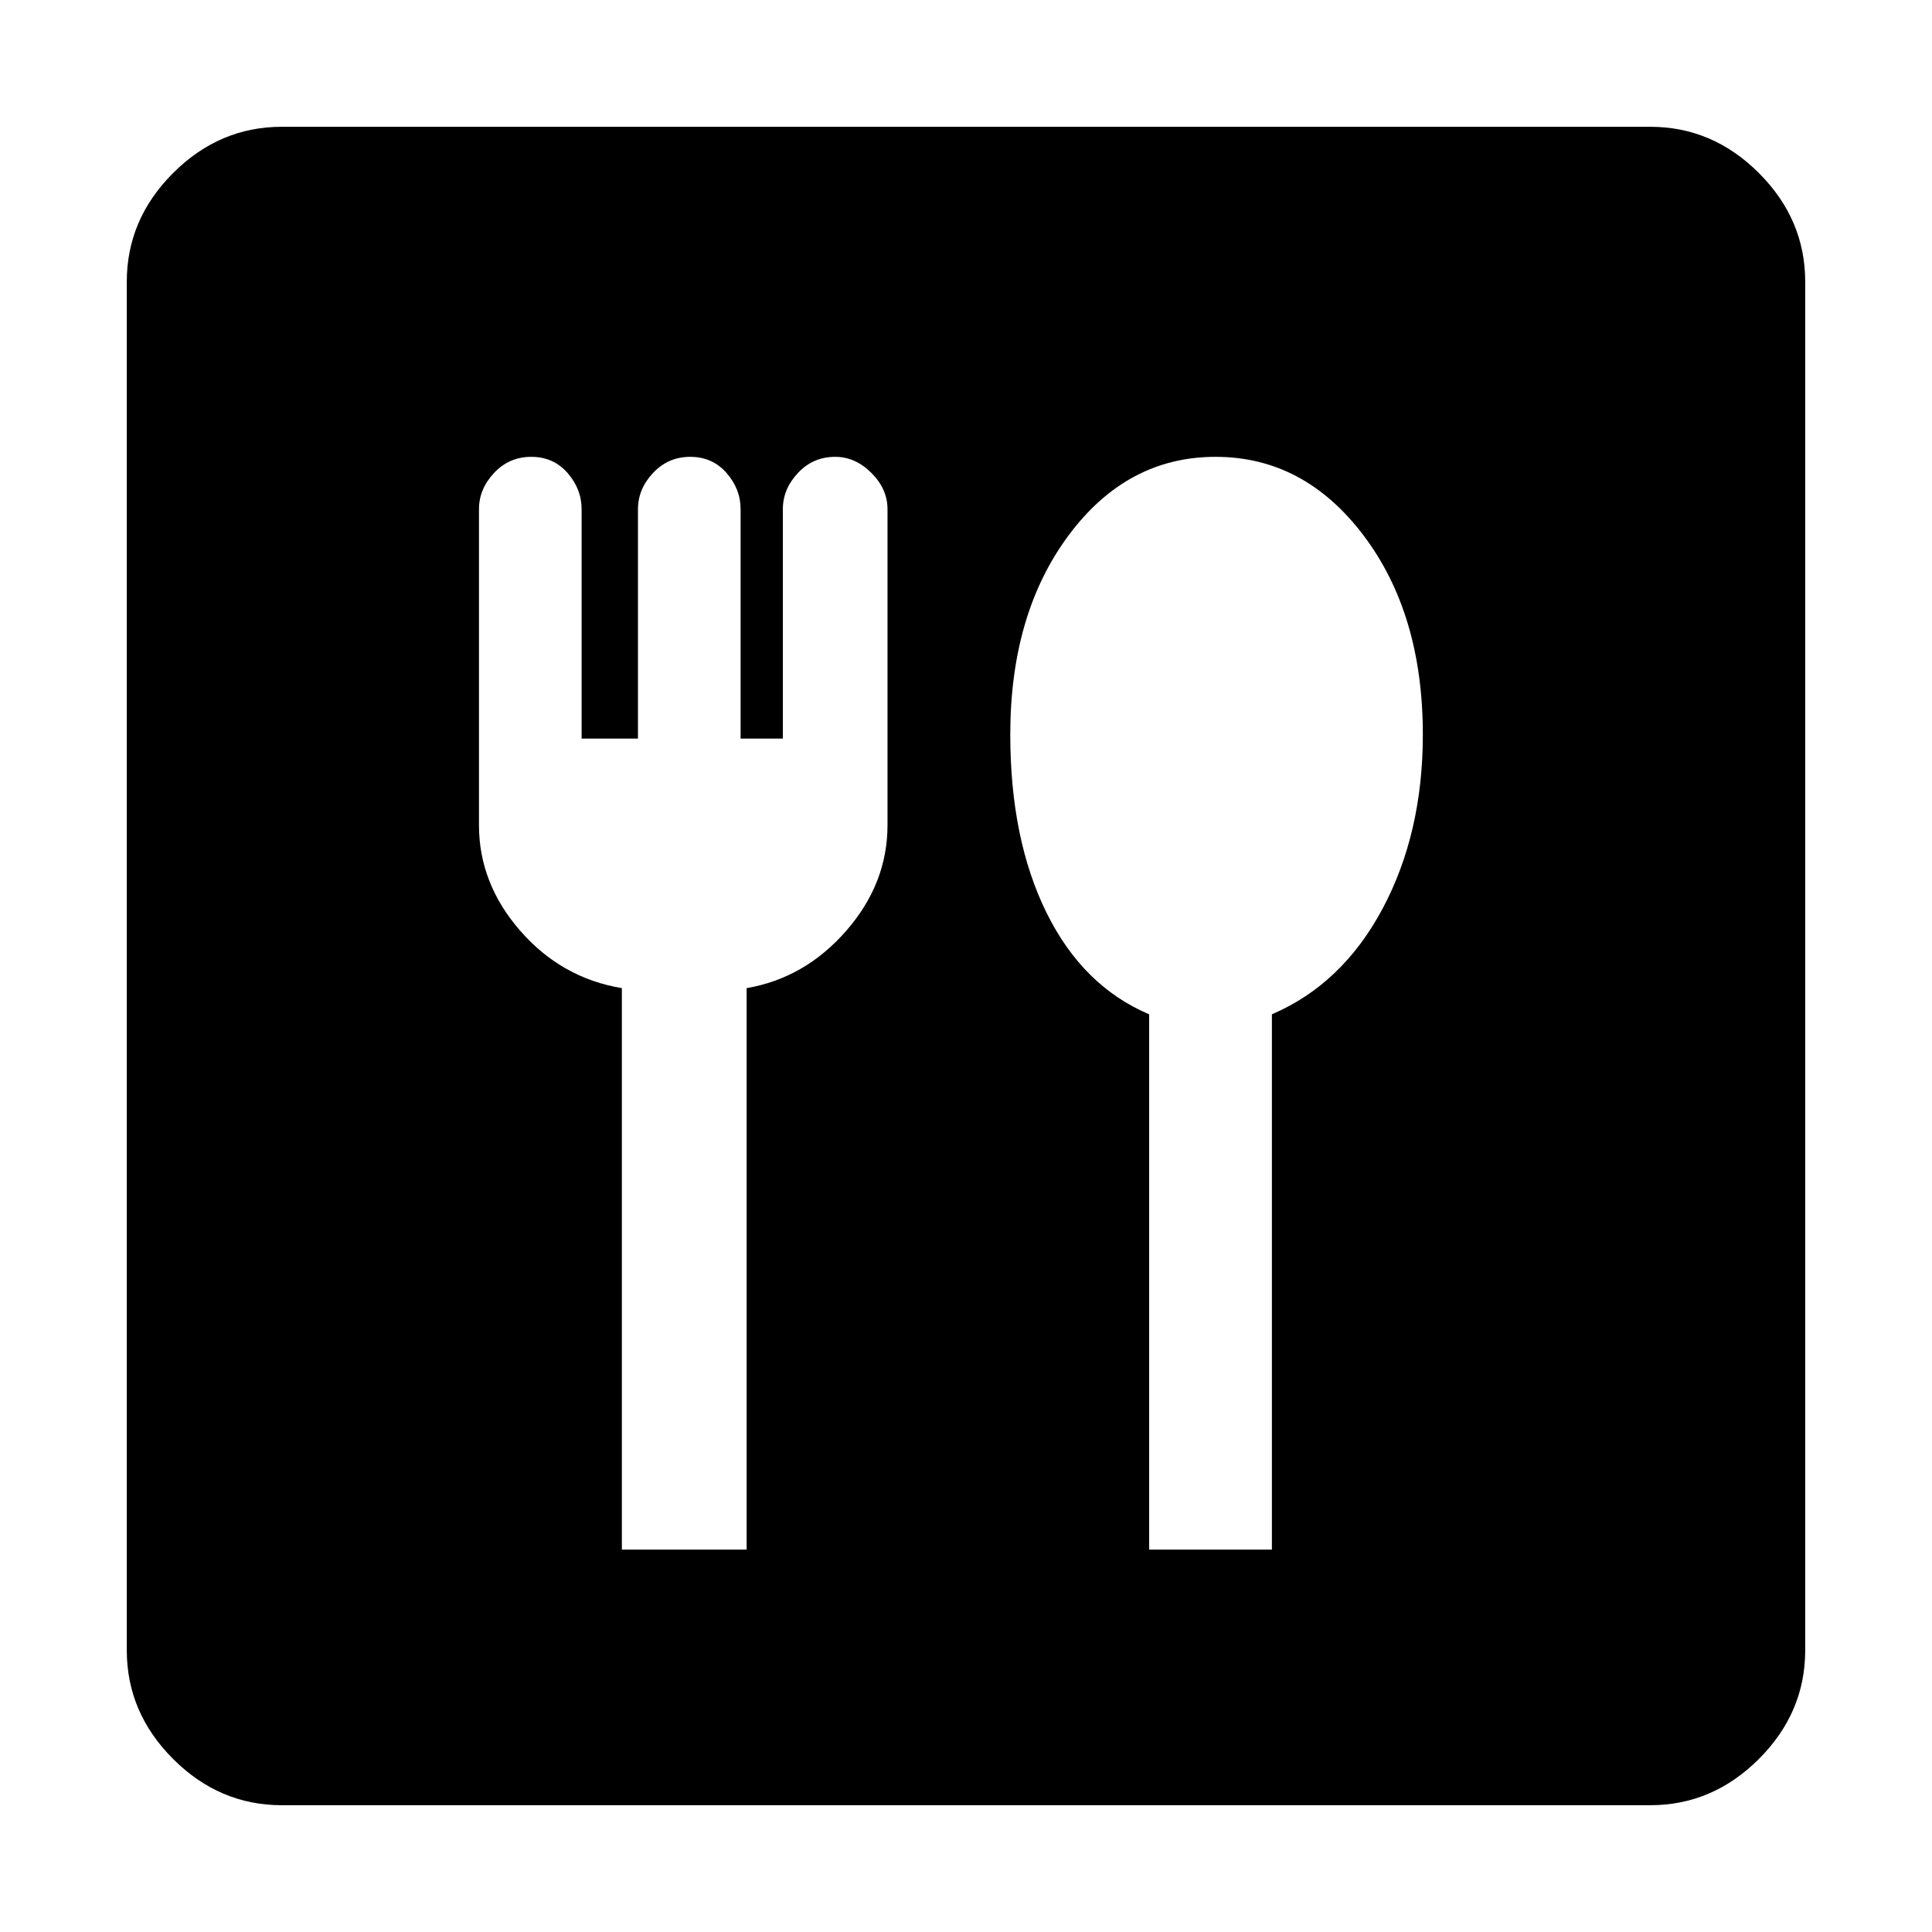 <svg xmlns="http://www.w3.org/2000/svg" height="48" width="48"><path d="M15.45 38.5h3.1V24.55q1.45-.25 2.475-1.425Q22.05 21.95 22.05 20.5v-7.85q0-.5-.4-.9t-.9-.4q-.55 0-.925.4t-.375.9v5.7H18.4v-5.7q0-.5-.35-.9t-.9-.4q-.55 0-.925.4t-.375.9v5.7h-1.4v-5.7q0-.5-.35-.9t-.9-.4q-.55 0-.925.4t-.375.9v7.85q0 1.45 1.025 2.625t2.525 1.425Zm13.1 0h3.05V25.2q1.75-.75 2.75-2.625t1-4.325q0-3-1.475-4.95-1.475-1.95-3.675-1.95-2.2 0-3.65 1.95-1.45 1.95-1.45 4.95 0 2.6.9 4.425.9 1.825 2.55 2.525ZM7 44.85q-1.55 0-2.7-1.15-1.15-1.15-1.15-2.7V7q0-1.55 1.15-2.7Q5.45 3.15 7 3.15h34q1.55 0 2.7 1.15 1.15 1.15 1.15 2.7v34q0 1.55-1.15 2.7-1.15 1.15-2.7 1.15Z"/></svg>